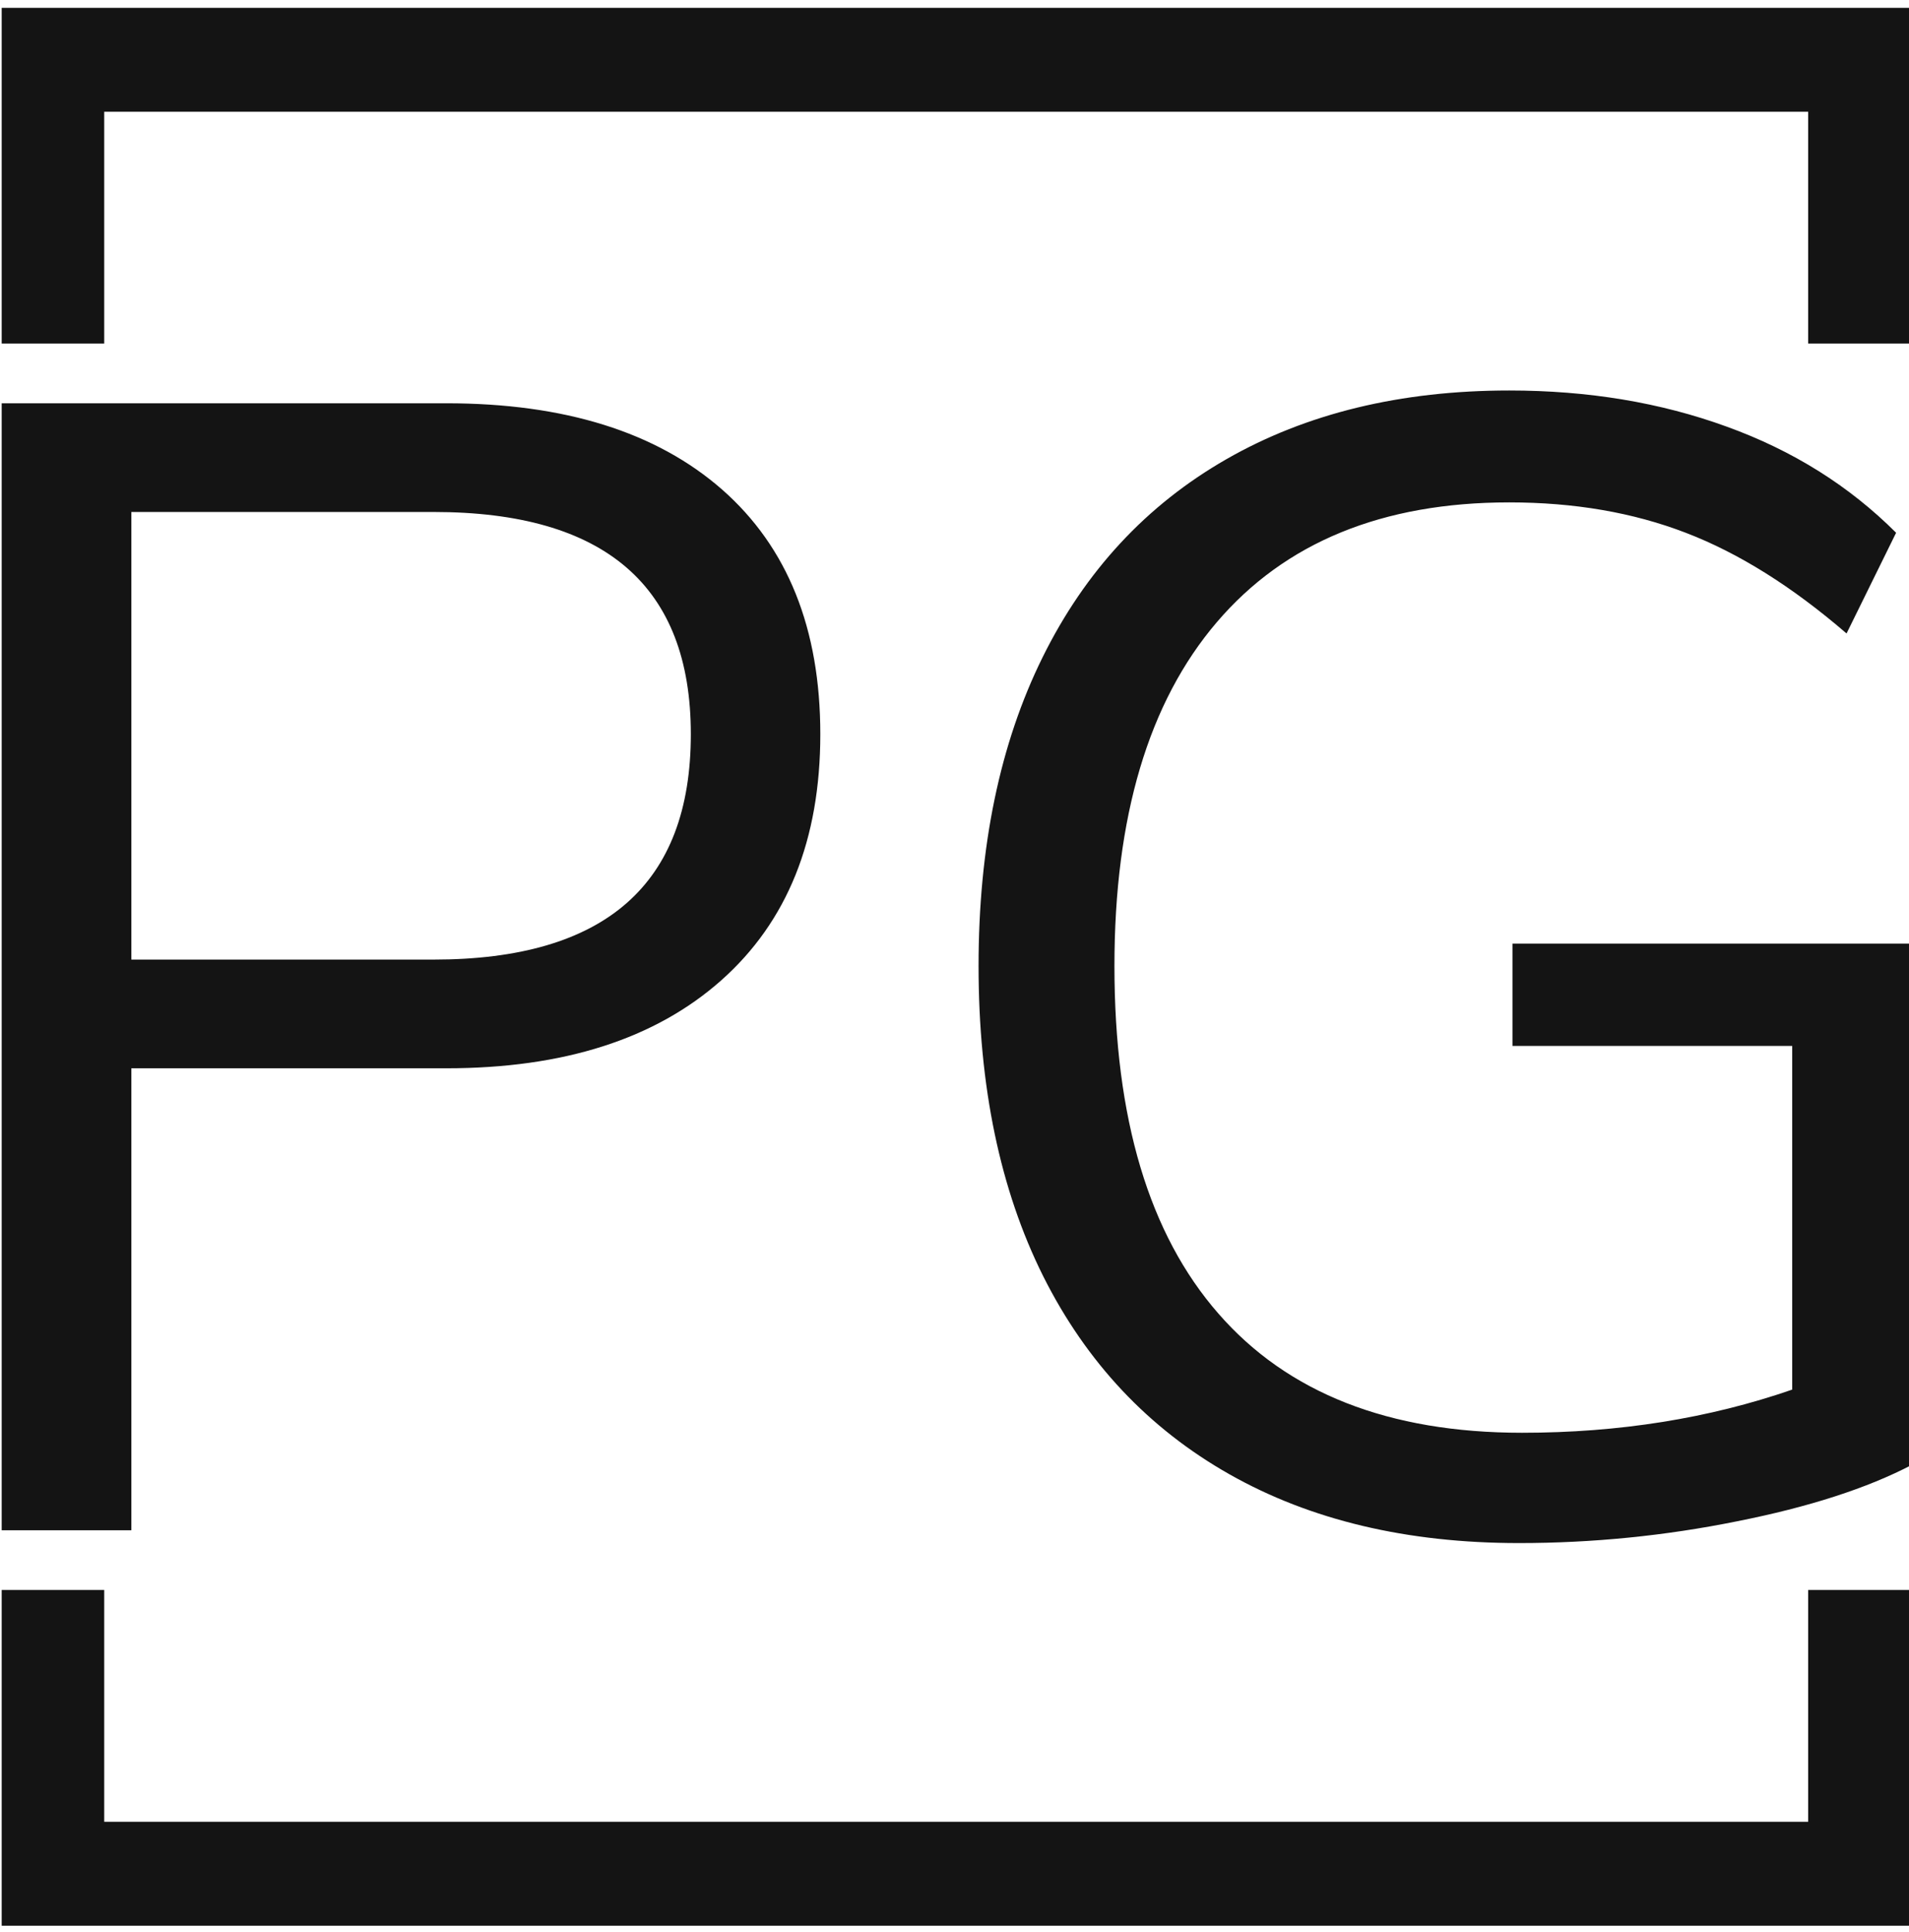 <svg xmlns="http://www.w3.org/2000/svg" version="1.1" xmlns:xlink="http://www.w3.org/1999/xlink" xmlns:svgjs="http://svgjs.dev/svgjs" width="2000" height="2024" viewBox="0 0 2000 2024"><g transform="matrix(1,0,0,1,1.768,0.819)"><svg viewBox="0 0 244 247" data-background-color="#636365" preserveAspectRatio="xMidYMid meet" height="2024" width="2000" xmlns="http://www.w3.org/2000/svg" xmlns:xlink="http://www.w3.org/1999/xlink"><g id="tight-bounds" transform="matrix(1,0,0,1,-0.216,-0.1)"><svg viewBox="0 0 244.431 247.2" height="247.2" width="244.431"><g><svg></svg></g><g><svg viewBox="0 0 244.431 247.2" height="247.2" width="244.431"><g transform="matrix(1,0,0,1,0,49.923)"><svg viewBox="0 0 244.431 147.354" height="147.354" width="244.431"><g><svg viewBox="0 0 244.431 147.354" height="147.354" width="244.431"><g><svg viewBox="0 0 244.431 147.354" height="147.354" width="244.431"><g><svg viewBox="0 0 244.431 147.354" height="147.354" width="244.431"><g id="textblocktransform"><svg viewBox="0 0 244.431 147.354" height="147.354" width="244.431" id="textblock"><g><svg viewBox="0 0 244.431 147.354" height="147.354" width="244.431"><g transform="matrix(1,0,0,1,0,0)"><svg width="244.431" viewBox="4.35 -35.65 59.8 36.05" height="147.354" data-palette-color="#141414"><path d="M4.35 0L4.35-35.25 18.3-35.25Q23.85-35.25 26.93-32.55 30-29.85 30-24.9L30-24.9Q30-19.95 26.9-17.2 23.8-14.45 18.3-14.45L18.3-14.45 8.45-14.45 8.45 0 4.35 0ZM8.45-17.85L17.9-17.85Q25.95-17.85 25.95-24.9L25.95-24.9Q25.95-31.85 17.9-31.85L17.9-31.85 8.45-31.85 8.45-17.85ZM51.65-18.35L64.15-18.35 64.15-2.05Q62.05-0.95 58.67-0.28 55.3 0.4 51.85 0.4L51.85 0.4Q46.6 0.4 42.8-1.75 39-3.9 36.97-7.95 34.95-12 34.95-17.65L34.95-17.65Q34.95-23.25 36.95-27.3 38.95-31.35 42.7-33.5 46.45-35.65 51.55-35.65L51.55-35.65Q55.25-35.65 58.35-34.52 61.45-33.4 63.65-31.2L63.65-31.2 62.1-28.05Q59.55-30.25 57.07-31.2 54.6-32.15 51.55-32.15L51.55-32.15Q45.6-32.15 42.4-28.4 39.2-24.65 39.2-17.65L39.2-17.65Q39.2-10.5 42.45-6.78 45.7-3.05 51.95-3.05L51.95-3.05Q56.5-3.05 60.4-4.4L60.4-4.4 60.4-15.15 51.65-15.15 51.65-18.35Z" opacity="1" transform="matrix(1,0,0,1,0,0)" fill="#141414" class="undefined-text-0" data-fill-palette-color="primary" id="text-0"></path></svg></g></svg></g></svg></g></svg></g><g></g></svg></g></svg></g></svg></g><path d="M0 43.923L0 1 244.431 1 244.431 43.923 231.143 43.923 231.143 14.289 13.289 14.289 13.289 43.923 0 43.923M0 203.277L0 246.2 244.431 246.2 244.431 203.277 231.143 203.277 231.143 232.911 13.289 232.911 13.289 203.277 0 203.277" fill="#141414" stroke="transparent" data-fill-palette-color="primary"></path></svg></g><defs></defs></svg><rect width="244.431" height="247.2" fill="none" stroke="none" visibility="hidden"></rect></g></svg></g></svg>